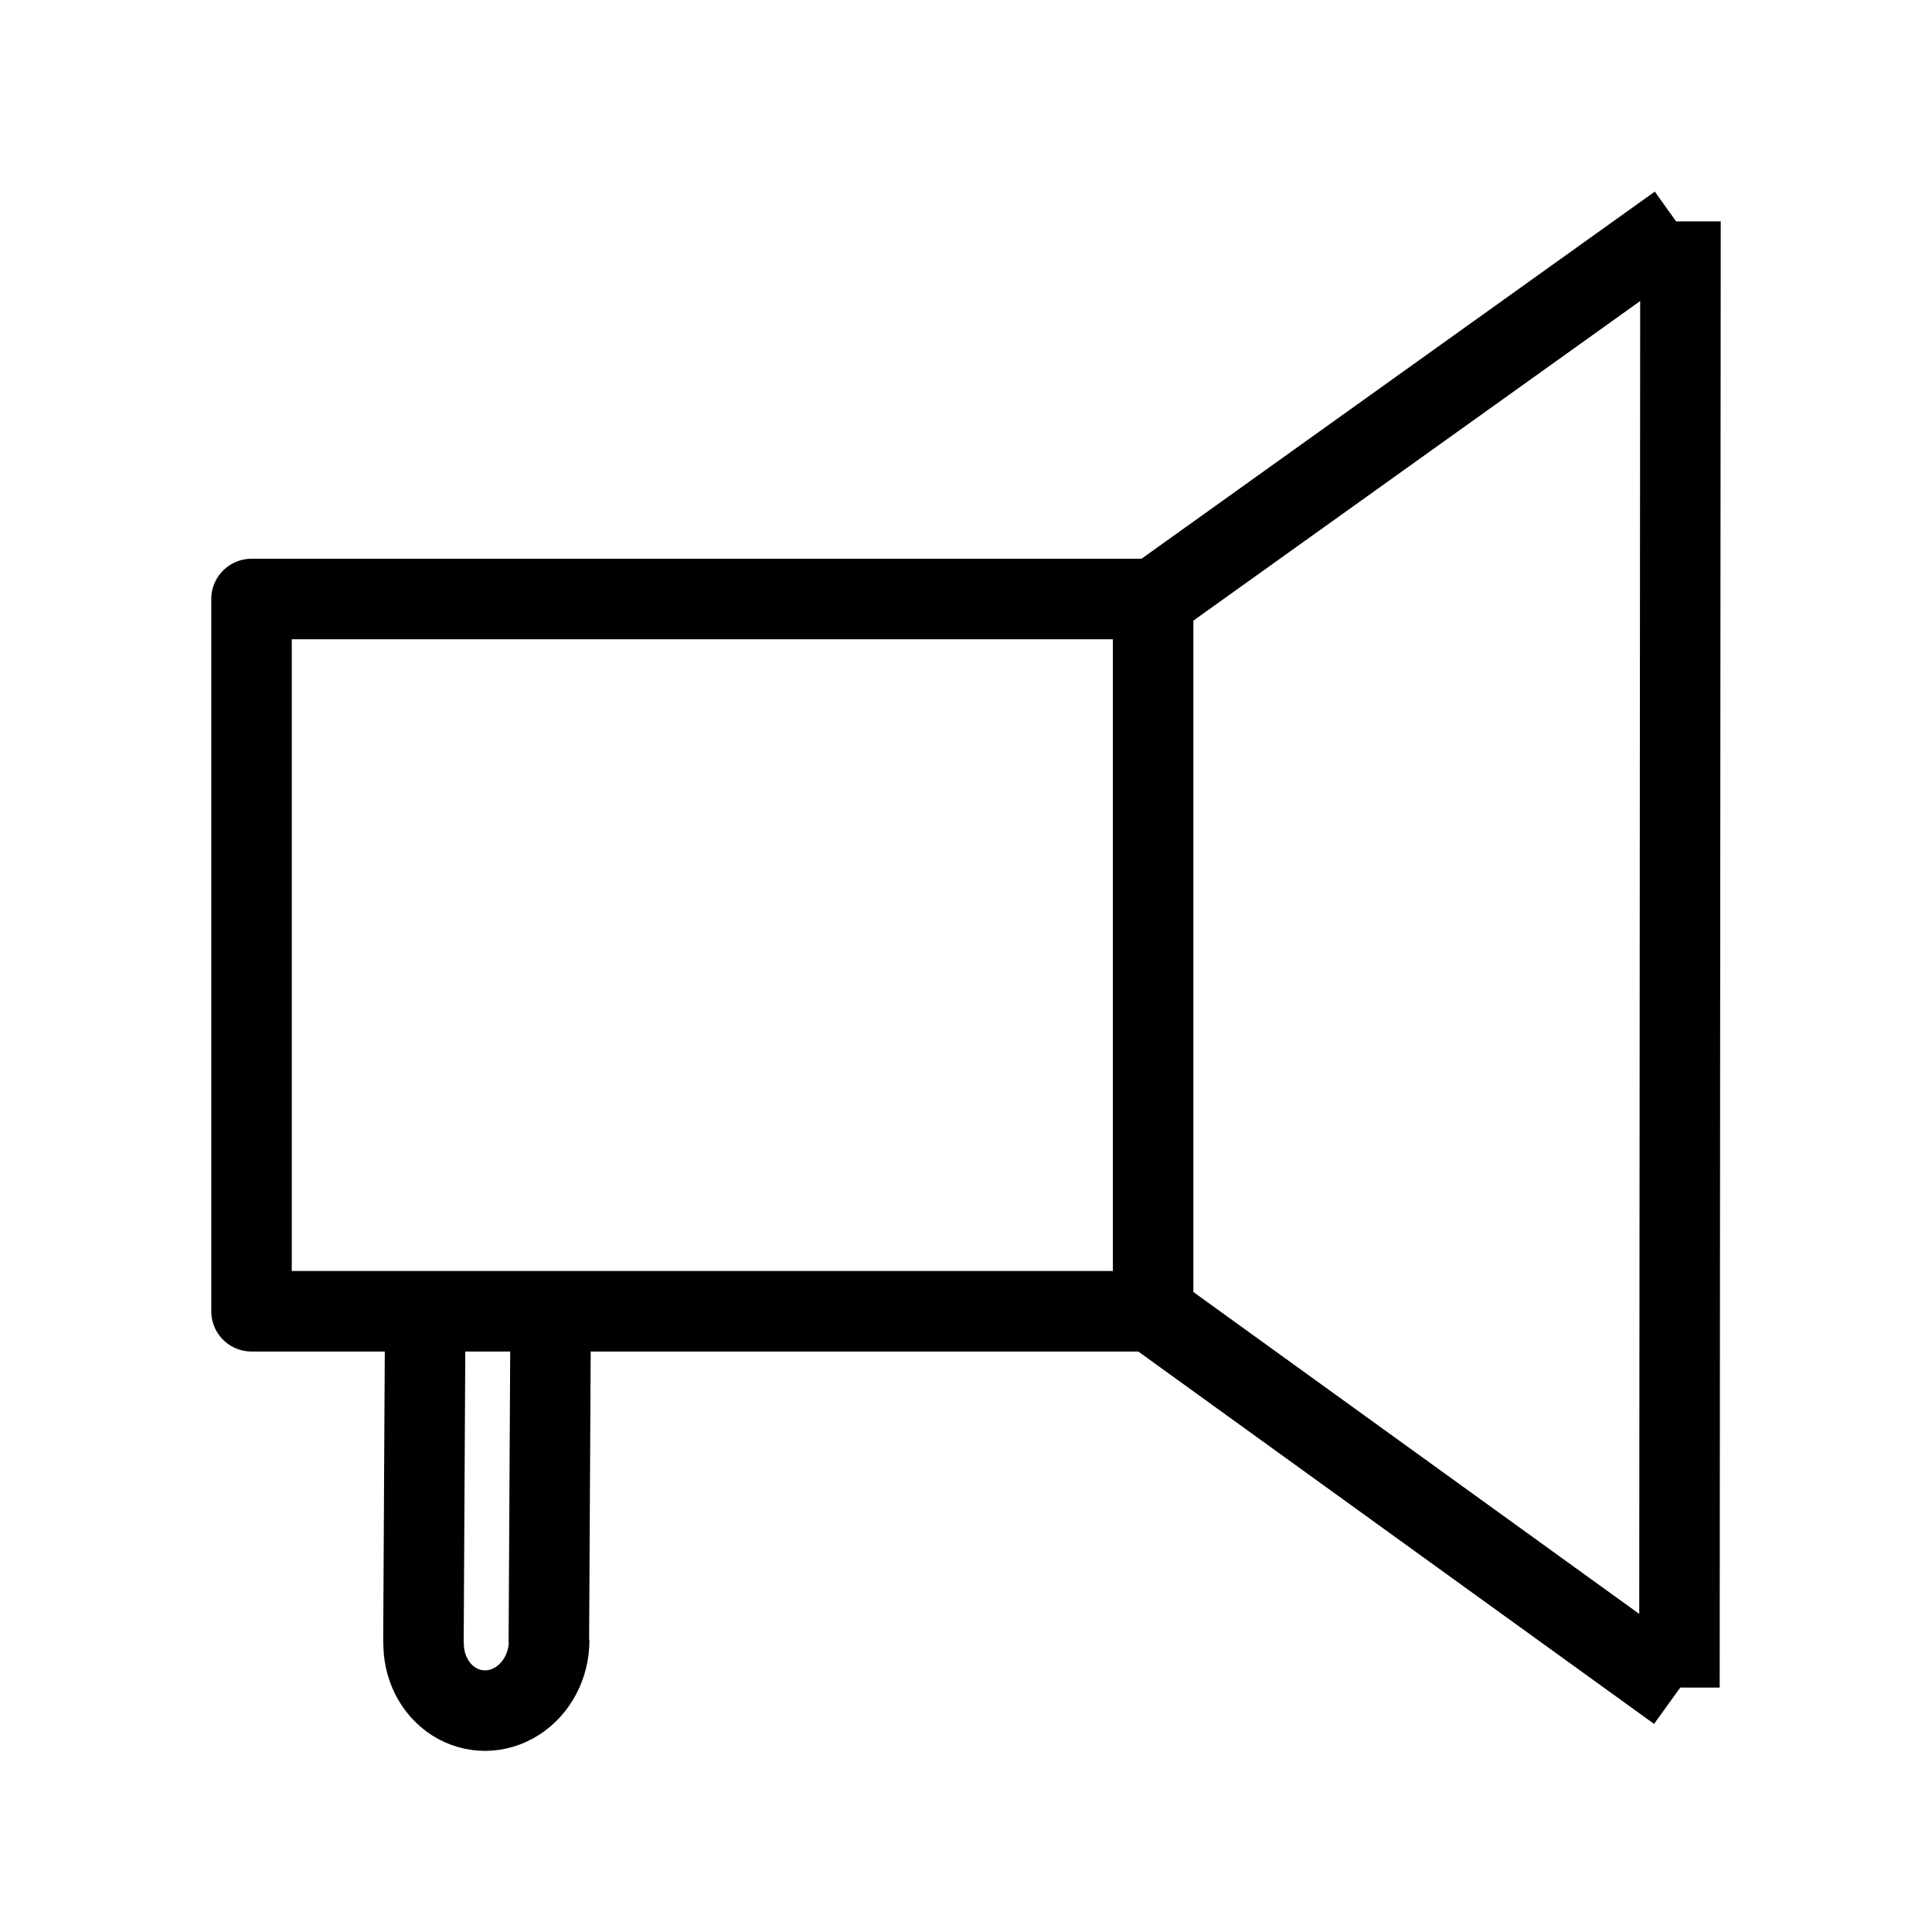 <?xml version="1.0" encoding="UTF-8"?><svg id="b" xmlns="http://www.w3.org/2000/svg" viewBox="0 0 48 48"><defs><style>.j{stroke-width:2px;fill:none;stroke:#000;stroke-linejoin:round;}</style></defs><rect id="c" class="j" x="6.249" y="14.882" width="22.4" height="17.696"/><path id="d" class="j" d="m41.751,5.5l-.026,36.427"/><path id="e" class="j" d="m28.537,14.985l13.158-9.411"/><path id="f" class="j" d="m28.566,32.551l13.114,9.468"/><path id="g" class="j" d="m10.565,32.636l-.045,8.196"/><path id="h" class="j" d="m13.681,32.623l-.045,8.196"/><path id="i" class="j" d="m13.643,40.755c.003.615-.3,1.192-.791,1.506s-1.095.319-1.578.011-.769-.88-.749-1.496"/></svg>
